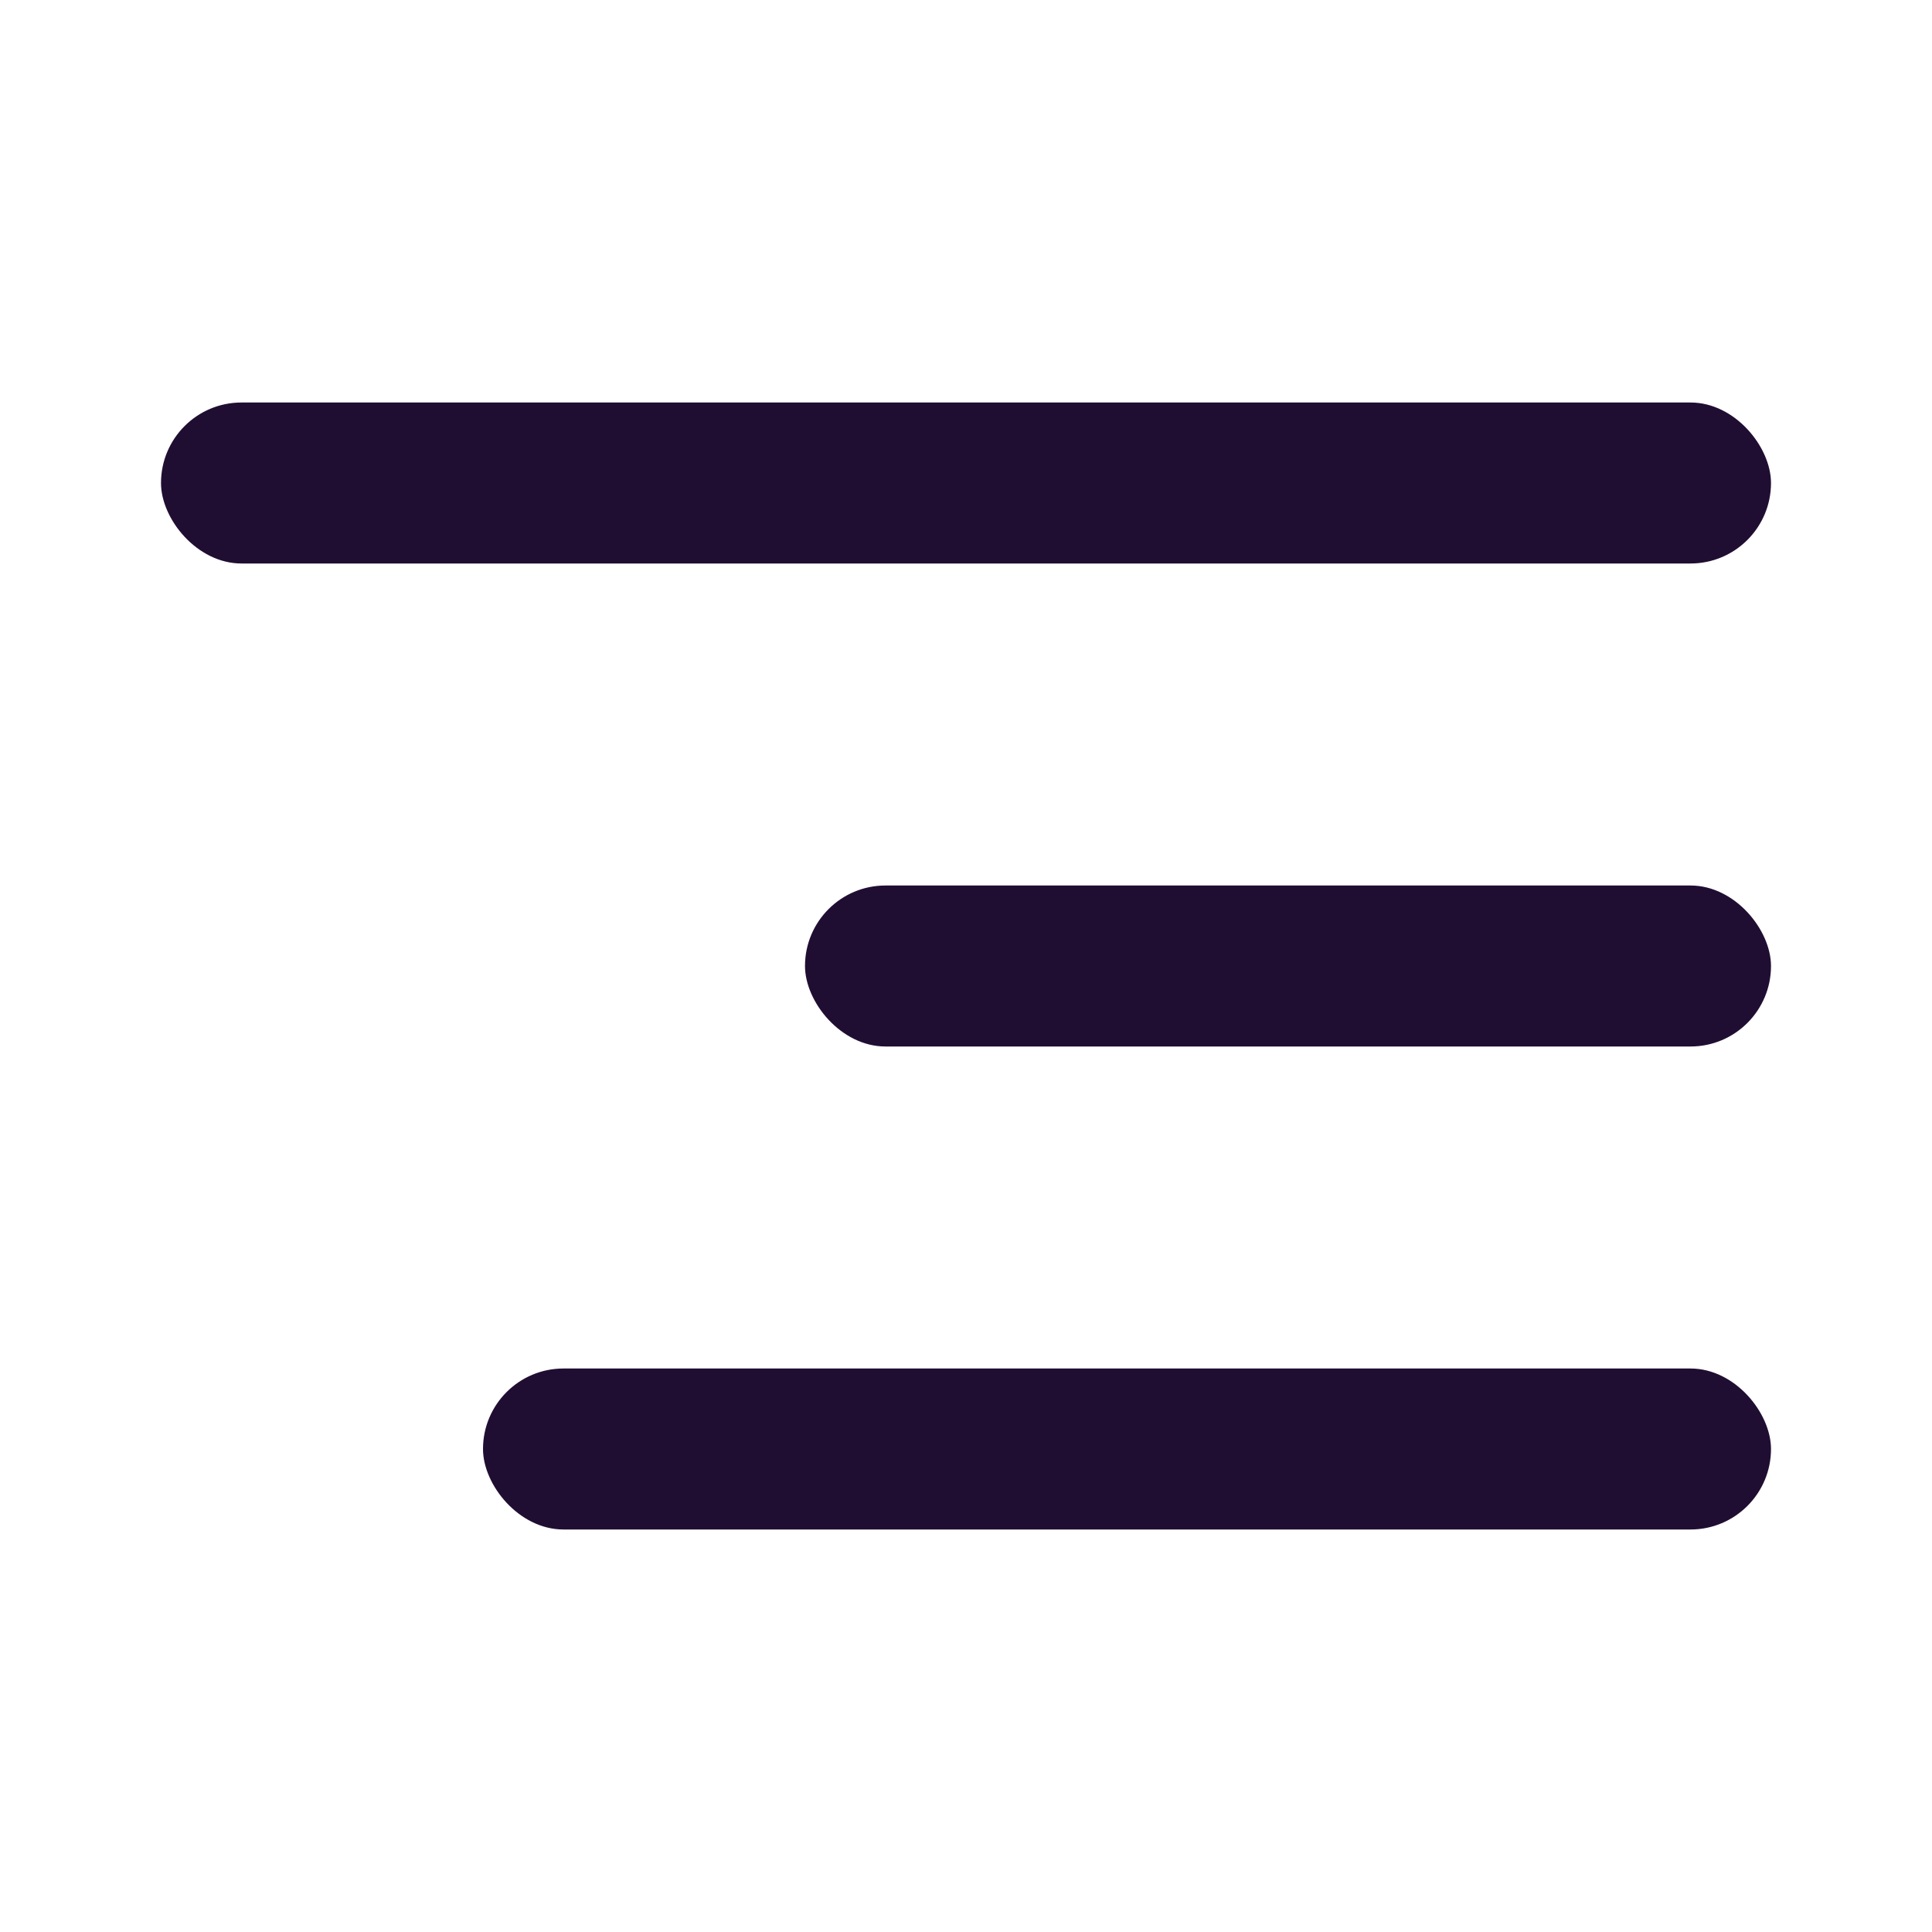 <svg width="24" height="24" viewBox="0 0 24 24" fill="none" xmlns="http://www.w3.org/2000/svg">
<rect x="2" y="5" width="20" height="2" rx="1" fill="#200E32"/>
<rect x="10" y="11" width="12" height="2" rx="1" fill="#200E32"/>
<rect x="6" y="17" width="16" height="2" rx="1" fill="#200E32"/>
</svg>
